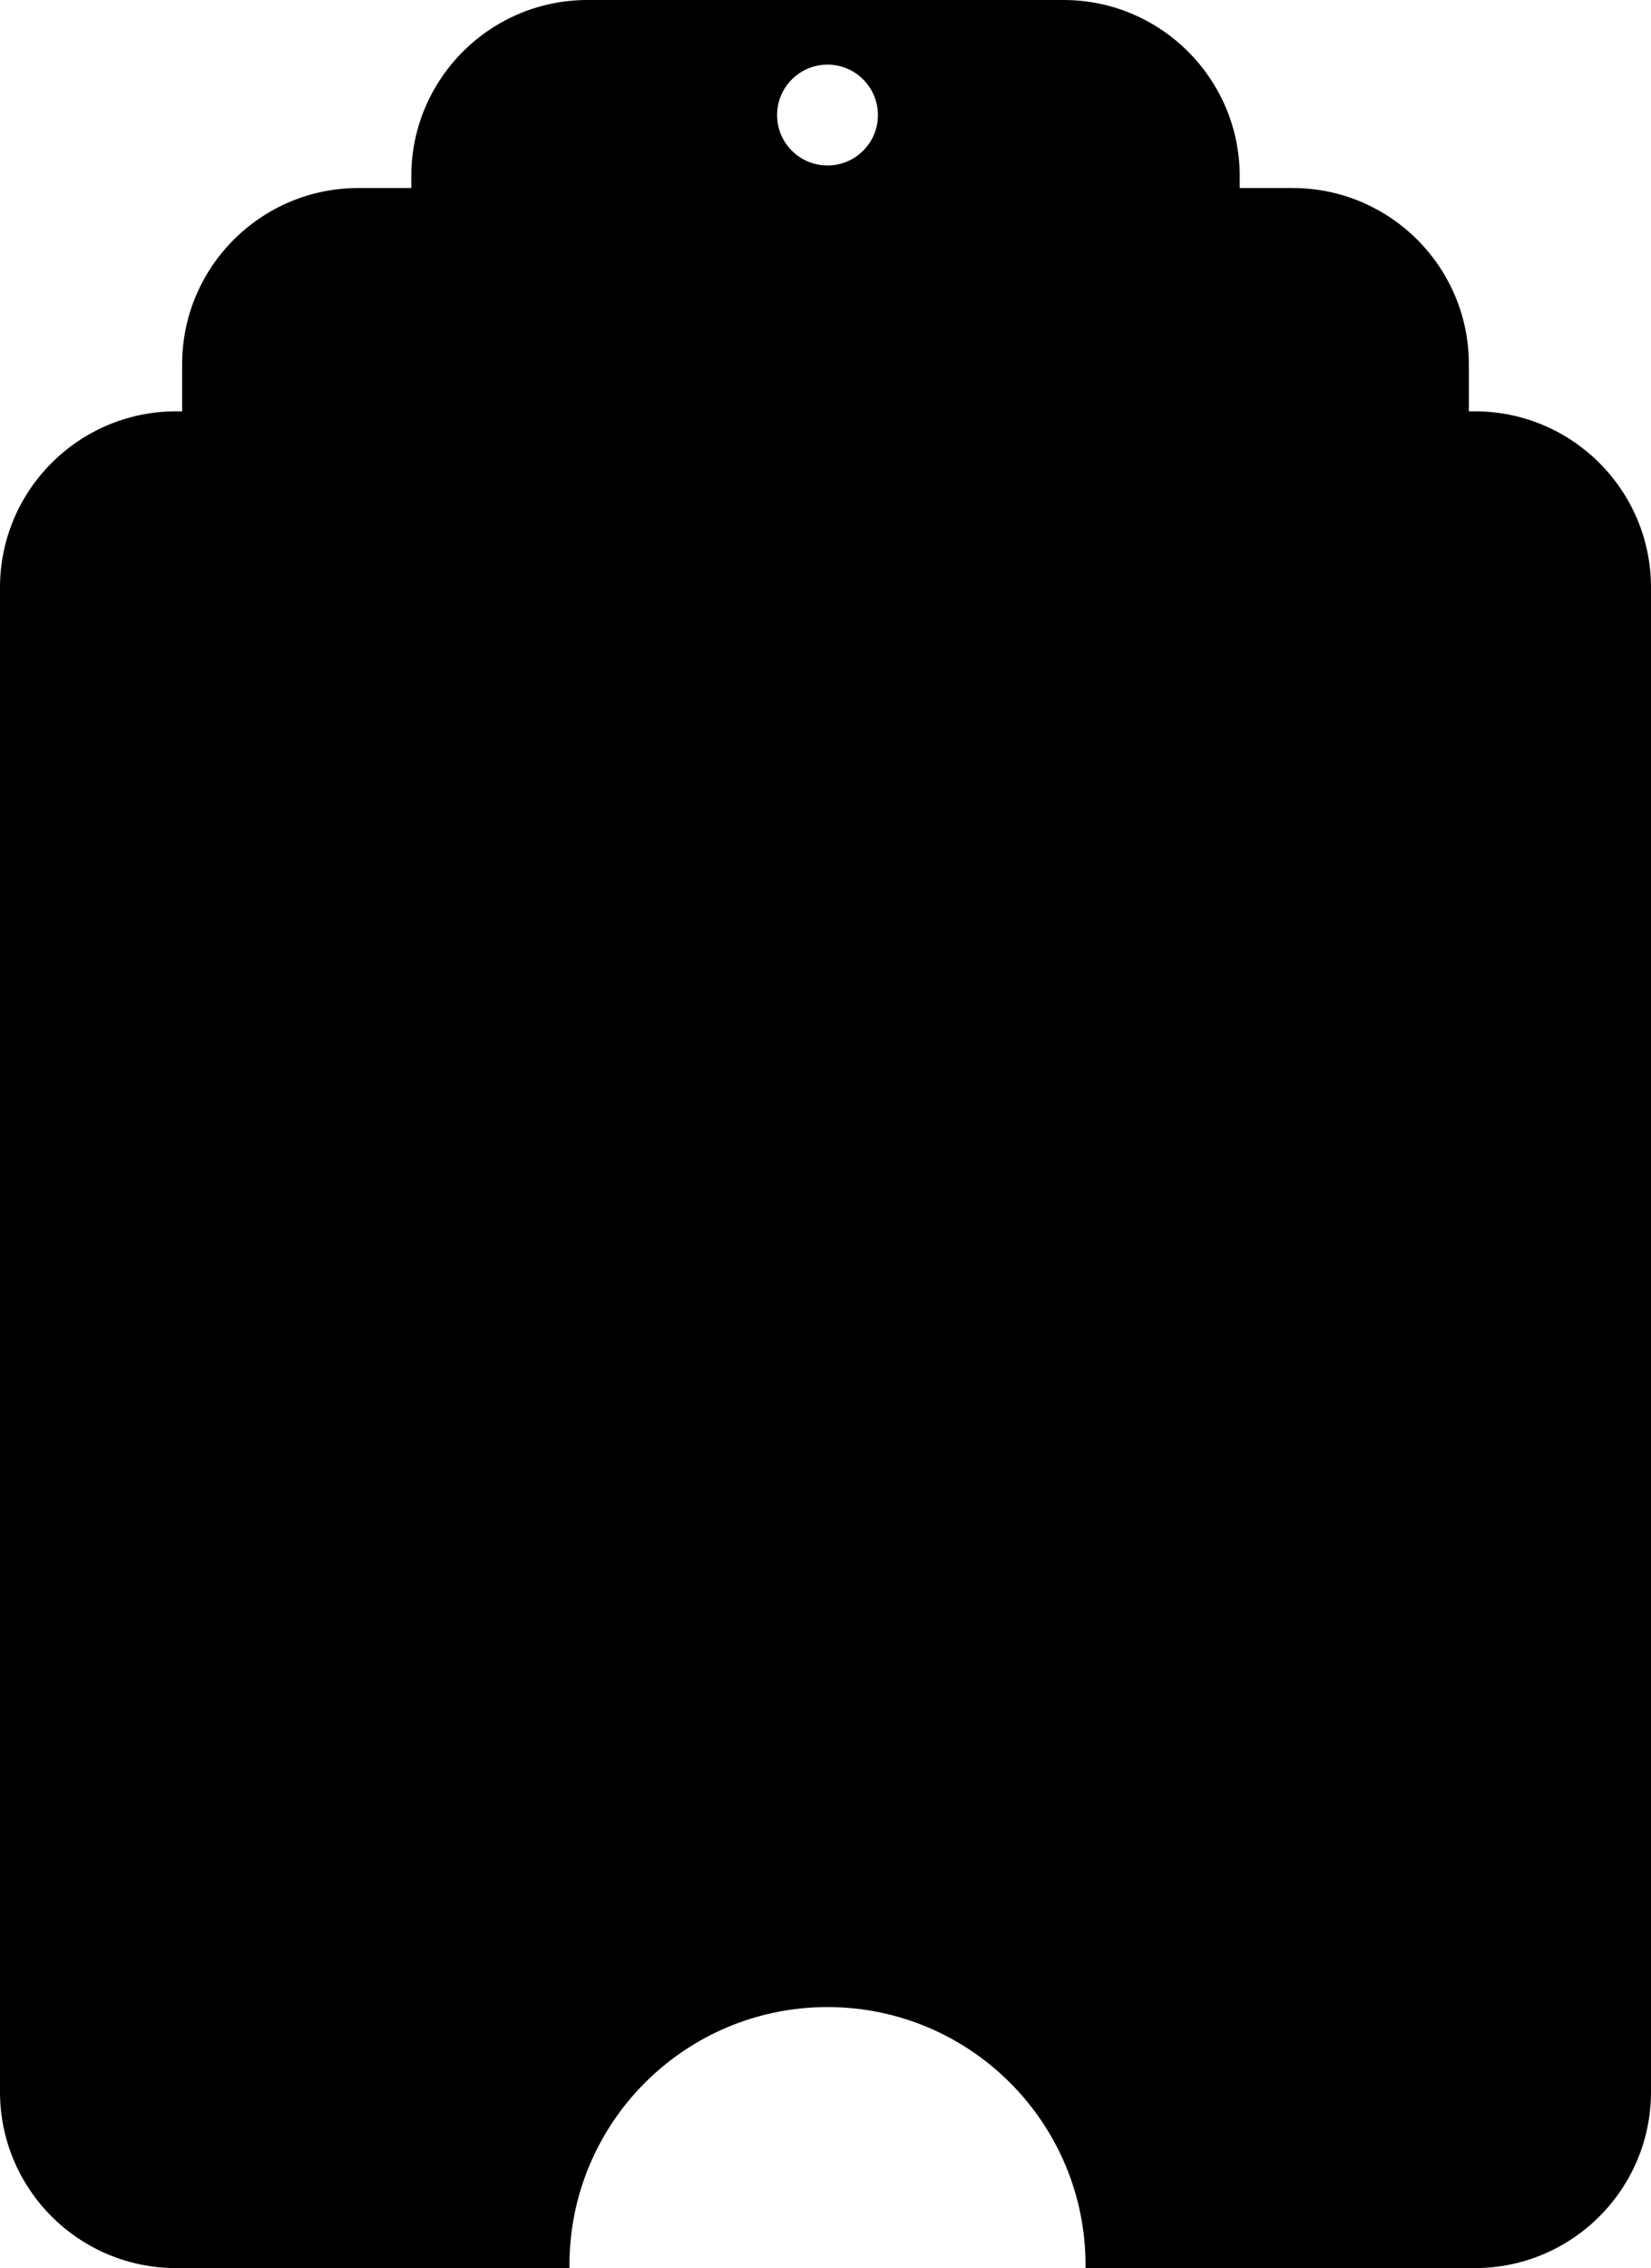 <svg width="281" height="386" viewBox="0 0 281 386" fill="none" xmlns="http://www.w3.org/2000/svg">
<path fill-rule="evenodd" clip-rule="evenodd" d="M100 0C83.431 0 70 13.431 70 30V32H61C44.431 32 31 45.431 31 62V70H30C13.431 70 0 83.431 0 100V356C0 372.569 13.431 386 30 386H96.926C96.924 385.832 96.923 385.664 96.923 385.495C96.923 361.24 116.586 341.577 140.841 341.577C165.096 341.577 184.759 361.24 184.759 385.495C184.759 385.664 184.758 385.832 184.756 386H251C267.569 386 281 372.569 281 356V100C281 83.431 267.569 70 251 70H250V62C250 45.431 236.569 32 220 32H211V30C211 13.431 197.569 0 181 0H100ZM149.423 19.582C149.423 24.321 145.581 28.163 140.841 28.163C136.102 28.163 132.259 24.321 132.259 19.582C132.259 14.842 136.102 11 140.841 11C145.581 11 149.423 14.842 149.423 19.582Z" fill="black"/>
</svg>
